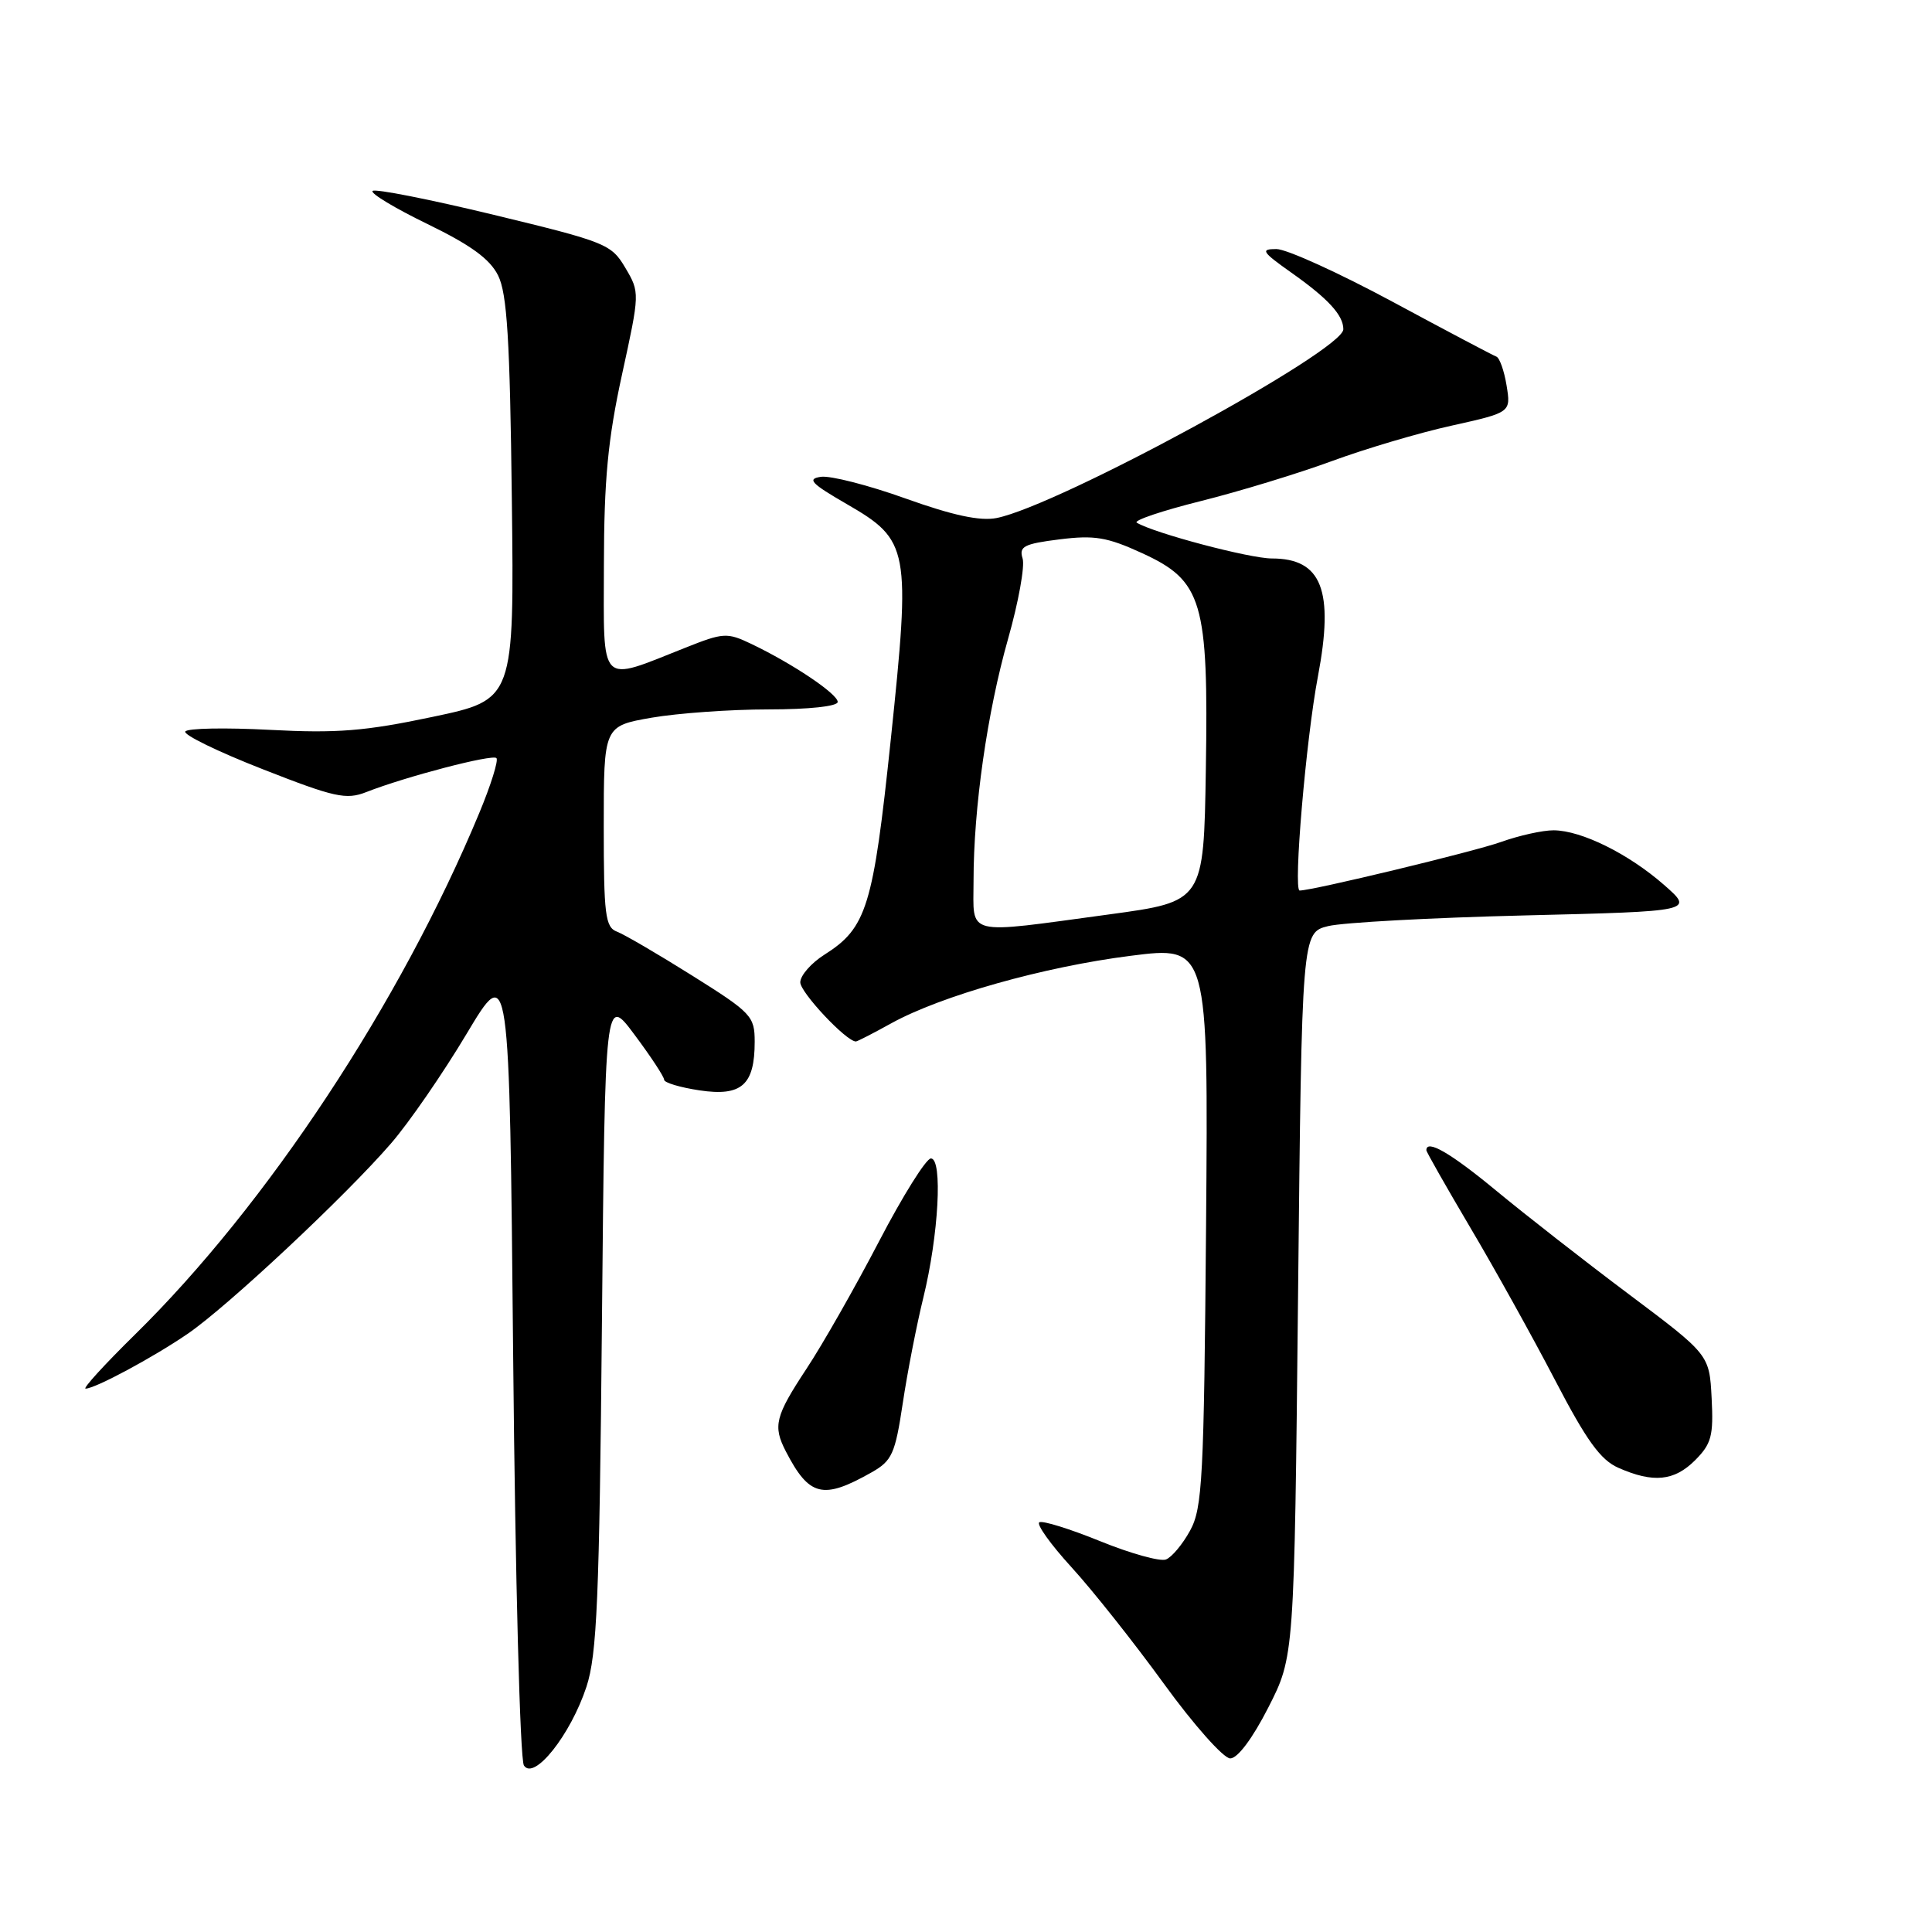 <?xml version="1.0" encoding="UTF-8" standalone="no"?>
<!DOCTYPE svg PUBLIC "-//W3C//DTD SVG 1.1//EN" "http://www.w3.org/Graphics/SVG/1.1/DTD/svg11.dtd" >
<svg xmlns="http://www.w3.org/2000/svg" xmlns:xlink="http://www.w3.org/1999/xlink" version="1.1" viewBox="0 0 256 256">
 <g >
 <path fill="currentColor"
d=" M 77.71 223.50 C 79.10 219.26 79.42 211.90 79.76 175.18 C 80.17 131.86 80.17 131.86 84.08 137.11 C 86.24 140.00 88.00 142.68 88.00 143.07 C 88.00 143.46 90.11 144.09 92.70 144.48 C 98.26 145.31 100.00 143.78 100.00 138.04 C 100.00 134.65 99.58 134.20 91.75 129.29 C 87.21 126.44 82.71 123.81 81.75 123.45 C 80.20 122.86 80.00 121.24 80.00 109.50 C 80.00 96.21 80.00 96.21 86.33 95.10 C 89.81 94.50 96.79 94.00 101.83 94.00 C 107.20 94.00 111.00 93.59 111.00 93.01 C 111.00 91.95 105.03 87.94 99.55 85.32 C 96.34 83.79 95.86 83.82 90.83 85.82 C 79.25 90.41 80.00 91.17 80.02 74.86 C 80.04 63.54 80.55 58.20 82.42 49.63 C 84.78 38.82 84.79 38.75 82.86 35.49 C 81.01 32.35 80.29 32.06 65.44 28.47 C 56.92 26.41 49.69 24.98 49.37 25.30 C 49.05 25.62 52.33 27.59 56.65 29.69 C 62.37 32.47 64.91 34.31 66.00 36.50 C 67.19 38.89 67.57 44.94 67.82 66.10 C 68.14 92.71 68.14 92.71 57.32 94.99 C 48.38 96.88 44.64 97.18 35.77 96.71 C 29.86 96.40 24.81 96.49 24.55 96.93 C 24.28 97.36 28.89 99.61 34.80 101.92 C 44.33 105.66 45.87 106.00 48.52 104.96 C 53.80 102.89 65.24 99.91 65.78 100.45 C 66.07 100.74 65.05 104.02 63.50 107.74 C 53.07 132.86 35.37 159.66 17.88 176.84 C 13.87 180.78 10.93 184.00 11.34 184.00 C 12.60 184.00 20.29 179.87 24.89 176.72 C 30.16 173.11 45.82 158.45 51.82 151.50 C 54.20 148.75 58.70 142.22 61.82 137.00 C 67.50 127.50 67.50 127.50 68.00 180.00 C 68.28 209.26 68.91 233.13 69.42 233.93 C 70.75 236.00 75.61 229.88 77.71 223.50 Z  M 168.06 226.25 C 171.50 219.50 171.50 219.50 172.00 171.54 C 172.50 123.58 172.50 123.58 176.00 122.71 C 177.93 122.24 189.62 121.60 201.99 121.30 C 224.48 120.75 224.48 120.75 220.49 117.25 C 215.80 113.14 209.57 110.05 205.88 110.02 C 204.43 110.01 201.28 110.71 198.88 111.57 C 195.29 112.85 173.94 118.00 172.21 118.00 C 171.34 118.00 173.06 97.89 174.63 89.64 C 176.79 78.22 175.15 74.00 168.53 74.00 C 165.59 74.00 152.93 70.65 150.63 69.26 C 150.15 68.97 153.97 67.68 159.13 66.39 C 164.28 65.10 172.10 62.71 176.50 61.09 C 180.90 59.47 188.03 57.35 192.35 56.40 C 200.21 54.65 200.21 54.65 199.63 51.08 C 199.31 49.12 198.70 47.40 198.27 47.25 C 197.85 47.10 191.66 43.83 184.53 39.99 C 177.40 36.15 170.47 33.00 169.13 33.00 C 166.98 33.00 167.20 33.36 171.10 36.12 C 176.00 39.58 178.00 41.77 178.00 43.63 C 178.00 46.47 140.31 66.99 132.06 68.64 C 129.88 69.07 126.30 68.31 120.01 66.06 C 115.08 64.29 110.03 63.00 108.78 63.18 C 106.89 63.45 107.47 64.06 112.23 66.81 C 120.49 71.59 120.69 72.65 118.03 98.02 C 115.70 120.18 114.85 122.95 109.24 126.50 C 107.50 127.60 106.06 129.24 106.04 130.15 C 106.01 131.47 112.13 138.00 113.41 138.00 C 113.60 138.00 115.72 136.91 118.12 135.58 C 124.73 131.94 138.28 128.11 149.81 126.65 C 160.11 125.34 160.11 125.34 159.81 162.42 C 159.53 195.90 159.33 199.82 157.70 202.80 C 156.71 204.62 155.26 206.35 154.49 206.64 C 153.72 206.94 149.80 205.85 145.79 204.22 C 141.78 202.59 138.15 201.46 137.72 201.71 C 137.29 201.95 139.21 204.64 141.99 207.68 C 144.77 210.72 150.27 217.66 154.22 223.10 C 158.17 228.55 162.13 233.00 163.01 233.00 C 163.99 233.00 165.97 230.35 168.06 226.25 Z  M 115.50 195.09 C 118.20 193.56 118.61 192.65 119.62 185.94 C 120.23 181.85 121.46 175.56 122.34 171.97 C 124.38 163.67 124.93 153.50 123.35 153.50 C 122.72 153.50 119.62 158.45 116.47 164.50 C 113.32 170.55 109.00 178.14 106.87 181.36 C 102.71 187.67 102.39 188.95 104.13 192.32 C 107.23 198.31 109.04 198.75 115.50 195.09 Z  M 224.60 193.50 C 226.78 191.31 227.06 190.26 226.80 185.25 C 226.50 179.50 226.50 179.50 215.84 171.50 C 209.97 167.10 202.05 160.91 198.23 157.75 C 192.22 152.78 189.00 150.91 189.00 152.41 C 189.00 152.63 191.62 157.24 194.82 162.66 C 198.03 168.07 203.07 177.15 206.03 182.83 C 210.23 190.90 212.08 193.46 214.46 194.50 C 219.07 196.53 221.84 196.25 224.60 193.50 Z  M 129.00 116.72 C 129.00 107.07 130.81 94.41 133.57 84.67 C 134.95 79.81 135.82 75.01 135.50 74.00 C 135.00 72.41 135.67 72.06 140.39 71.47 C 145.01 70.89 146.70 71.17 151.30 73.28 C 159.35 76.96 160.14 79.66 159.78 101.98 C 159.50 119.46 159.50 119.46 147.00 121.16 C 127.57 123.79 129.00 124.14 129.00 116.72 Z "/>
</g>
</svg>